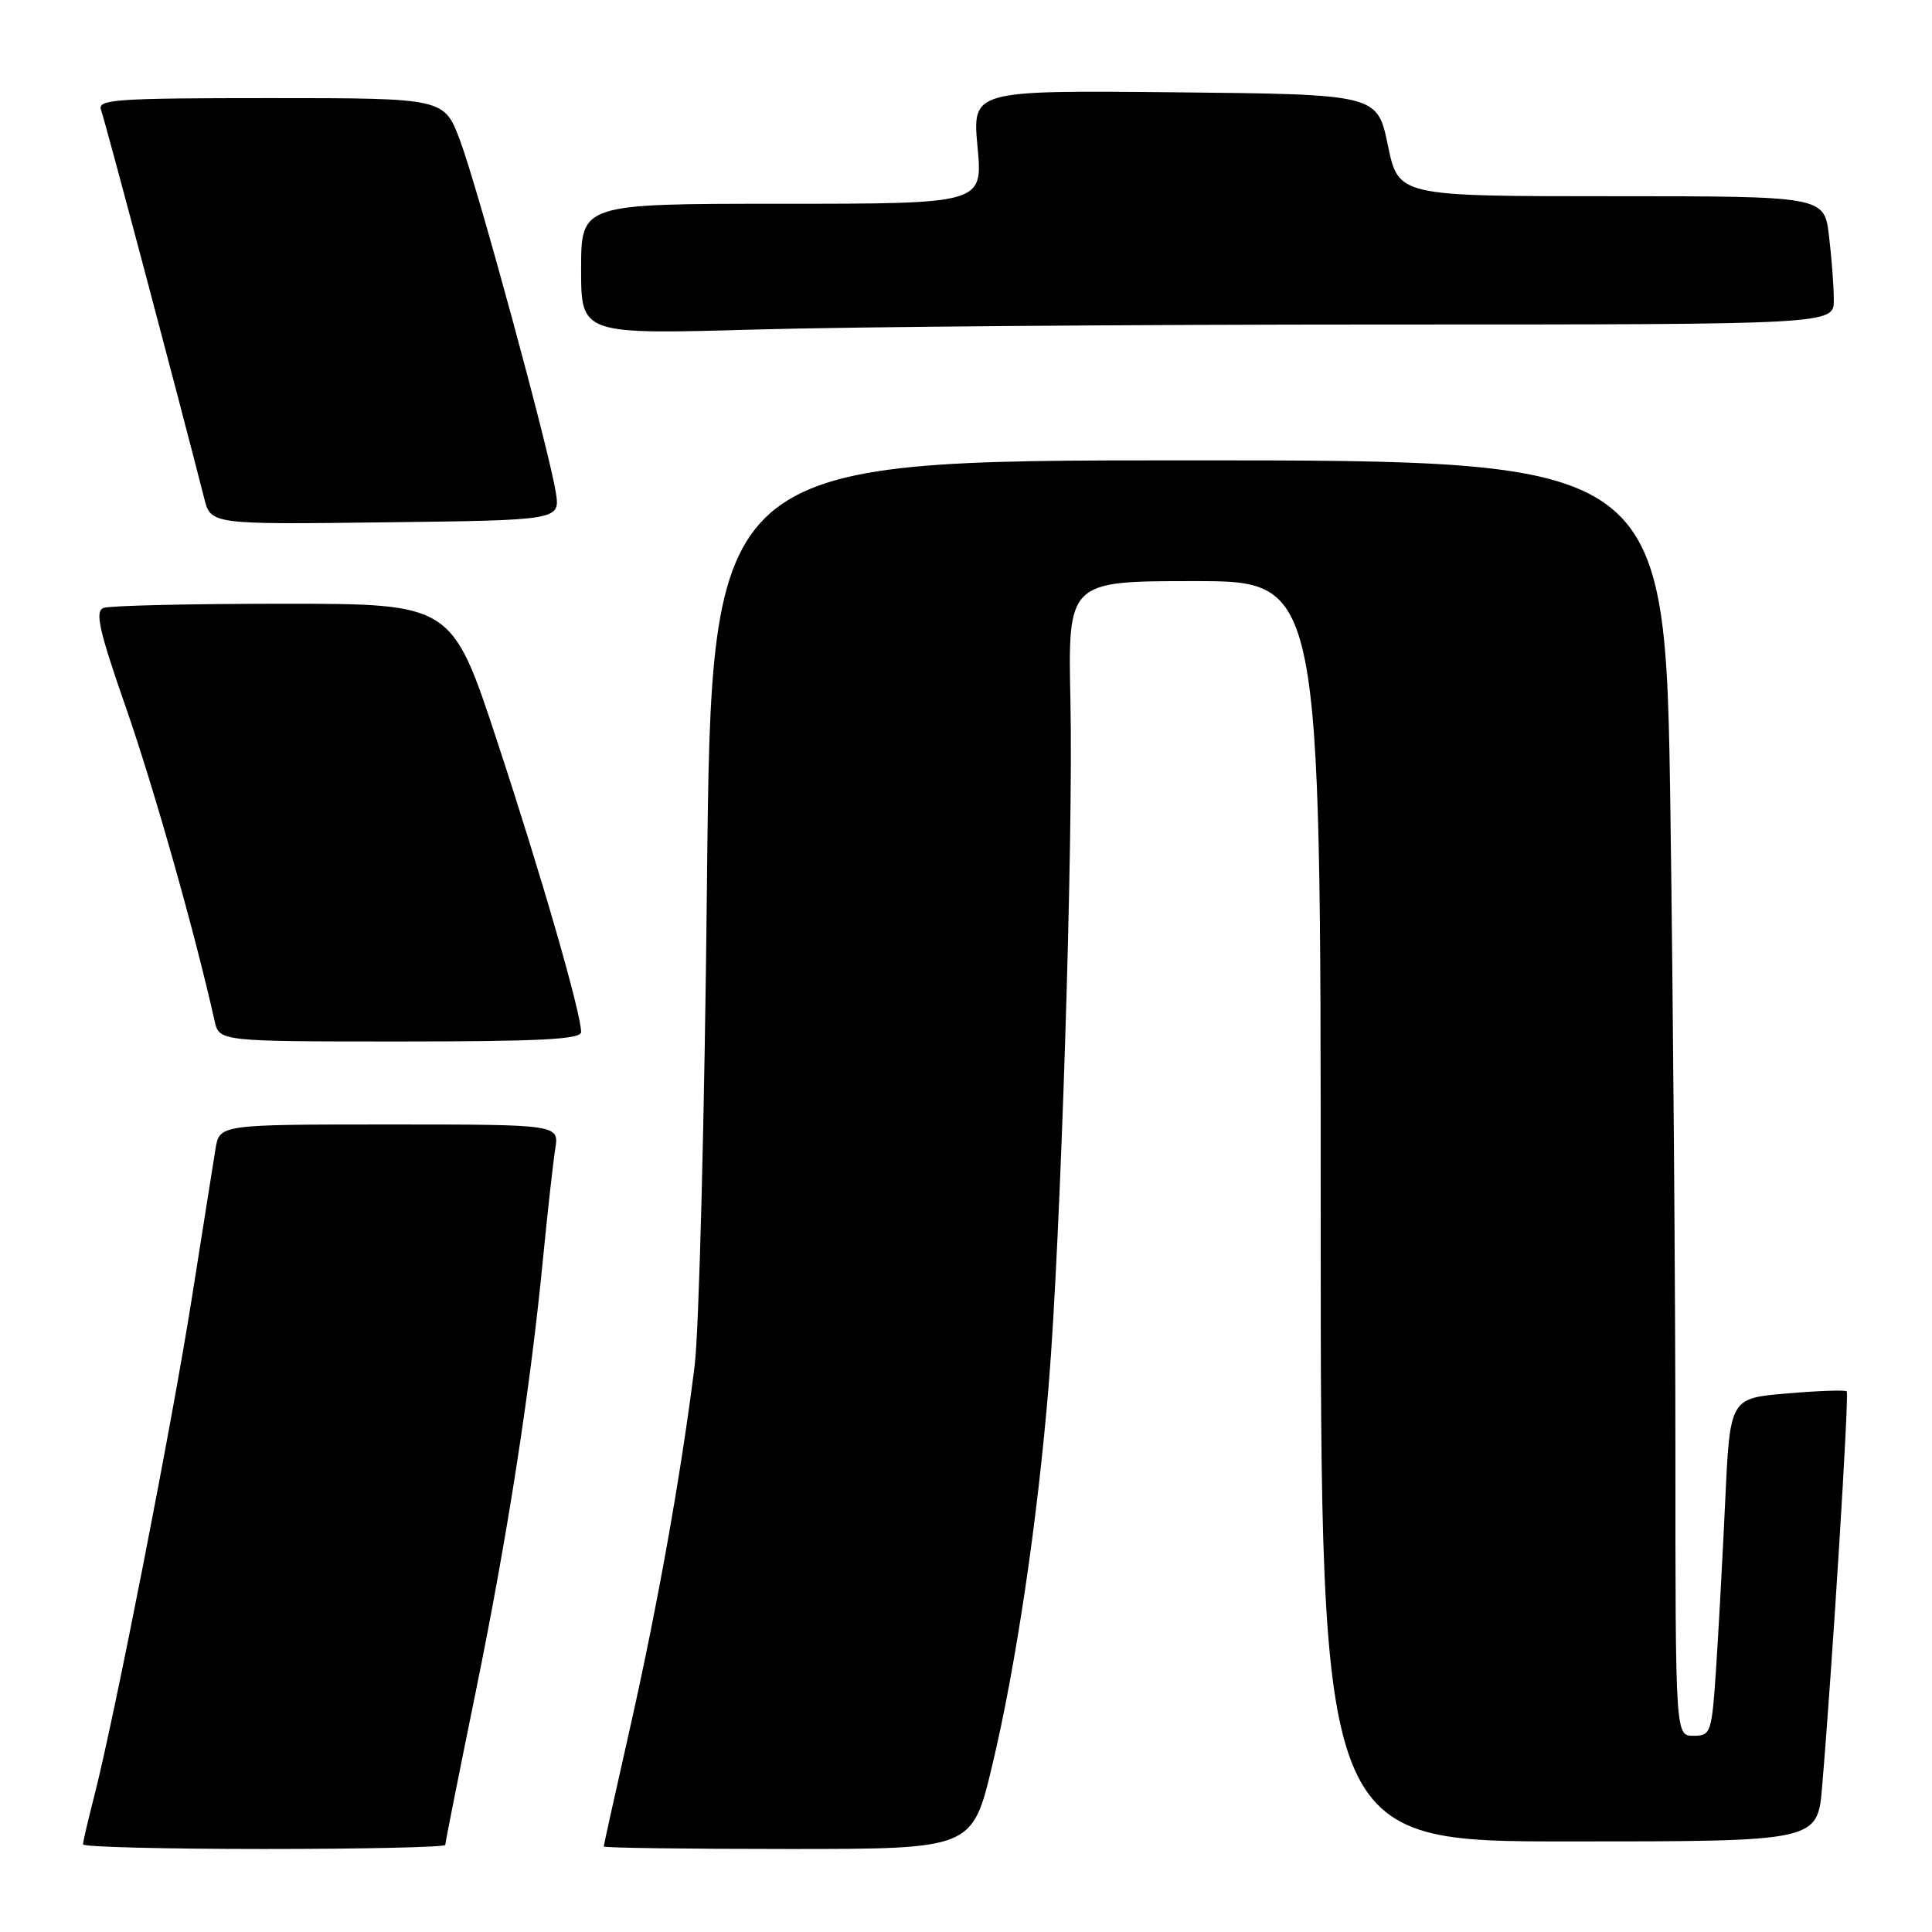 <?xml version="1.0" encoding="UTF-8" standalone="no"?>
<!DOCTYPE svg PUBLIC "-//W3C//DTD SVG 1.1//EN" "http://www.w3.org/Graphics/SVG/1.1/DTD/svg11.dtd" >
<svg xmlns="http://www.w3.org/2000/svg" xmlns:xlink="http://www.w3.org/1999/xlink" version="1.1" viewBox="0 0 256 256">
 <g >
 <path fill="currentColor"
d=" M 59.00 244.46 C 59.00 244.17 60.78 235.21 62.96 224.55 C 67.22 203.73 70.28 184.09 71.98 166.50 C 72.57 160.45 73.29 154.04 73.57 152.25 C 74.09 149.00 74.09 149.00 51.59 149.00 C 29.09 149.00 29.09 149.00 28.55 152.25 C 28.26 154.04 26.85 162.93 25.42 172.00 C 22.79 188.67 15.13 227.75 12.45 238.14 C 11.65 241.25 11.00 244.06 11.00 244.39 C 11.00 244.73 21.80 245.00 35.00 245.00 C 48.20 245.00 59.00 244.76 59.00 244.46 Z  M 131.47 233.95 C 134.61 220.83 137.49 201.44 138.96 183.50 C 140.54 164.31 142.23 111.35 141.84 92.99 C 141.50 77.00 141.50 77.00 158.25 77.00 C 175.00 77.00 175.00 77.00 175.00 160.50 C 175.00 244.00 175.00 244.00 207.91 244.00 C 240.83 244.00 240.83 244.00 241.44 236.75 C 242.81 220.51 245.04 184.71 244.70 184.36 C 244.50 184.16 240.93 184.28 236.78 184.64 C 229.23 185.27 229.23 185.27 228.60 198.89 C 228.25 206.37 227.70 216.44 227.38 221.25 C 226.81 229.65 226.69 230.00 224.39 230.00 C 222.00 230.00 222.00 230.00 222.00 192.16 C 222.00 171.35 221.70 133.33 221.34 107.66 C 220.67 61.00 220.67 61.00 157.47 61.00 C 94.26 61.00 94.26 61.00 93.68 116.75 C 93.37 147.41 92.63 176.32 92.04 181.00 C 90.24 195.37 87.13 212.78 83.49 228.92 C 81.57 237.41 80.00 244.50 80.00 244.67 C 80.00 244.85 90.99 245.00 104.41 245.00 C 128.83 245.00 128.83 245.00 131.47 233.95 Z  M 77.00 136.75 C 76.99 134.21 71.74 116.00 65.89 98.26 C 59.88 80.00 59.88 80.00 37.52 80.00 C 25.22 80.00 14.51 80.25 13.72 80.55 C 12.55 81.00 13.11 83.49 16.70 93.80 C 20.40 104.41 25.86 123.72 28.43 135.25 C 29.04 138.00 29.04 138.00 53.02 138.00 C 71.54 138.00 77.00 137.72 77.00 136.75 Z  M 73.64 65.21 C 72.71 59.44 63.31 24.89 60.96 18.62 C 58.86 13.00 58.86 13.00 35.82 13.00 C 15.26 13.00 12.85 13.17 13.39 14.58 C 13.88 15.86 23.63 52.55 27.05 66.00 C 27.94 69.50 27.94 69.50 51.09 69.21 C 74.24 68.93 74.24 68.93 73.64 65.21 Z  M 183.25 43.00 C 243.00 43.00 243.00 43.00 242.99 39.75 C 242.99 37.96 242.70 34.14 242.35 31.25 C 241.72 26.00 241.72 26.00 213.51 26.00 C 185.30 26.00 185.30 26.00 183.90 19.25 C 182.50 12.50 182.50 12.50 155.66 12.23 C 128.83 11.97 128.83 11.97 129.53 19.48 C 130.23 27.00 130.23 27.00 103.62 27.00 C 77.00 27.00 77.00 27.00 77.00 35.66 C 77.00 44.32 77.00 44.32 100.25 43.66 C 113.04 43.30 150.39 43.00 183.25 43.00 Z "/>
</g>
</svg>